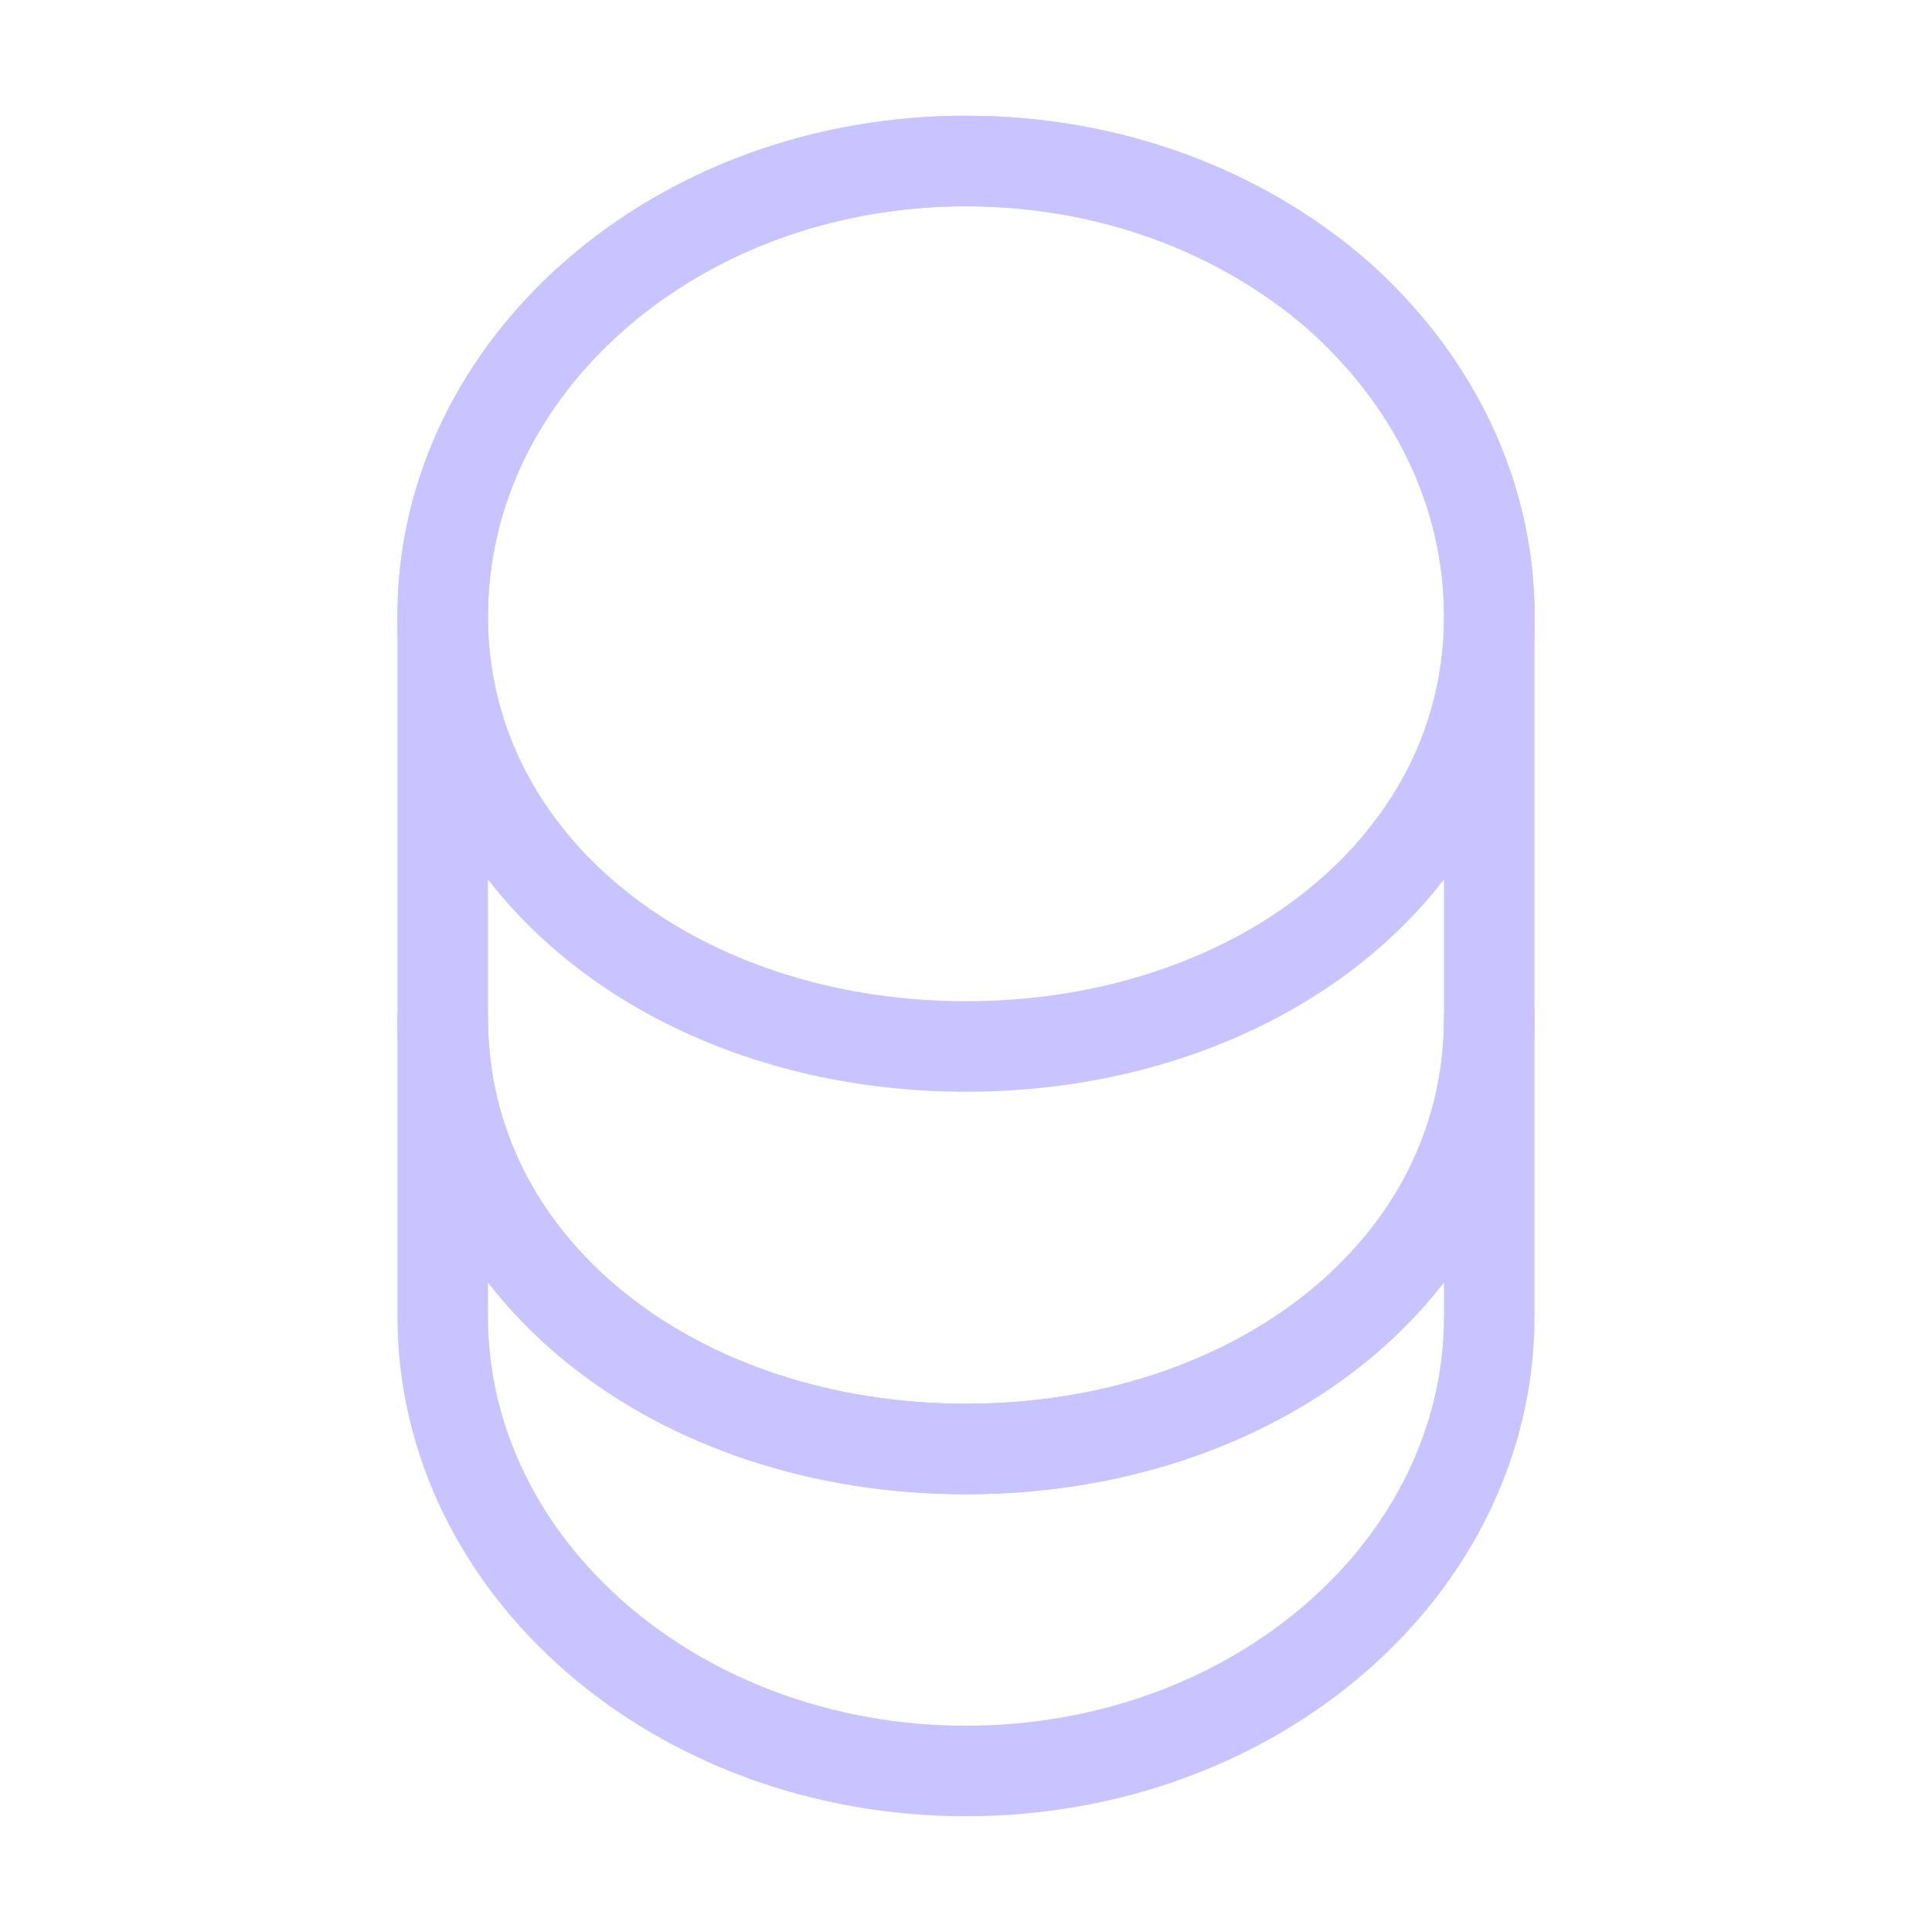<svg width="32" height="32" viewBox="0 0 32 32" fill="none" xmlns="http://www.w3.org/2000/svg">
<path d="M24.667 16.867V21.8C24.667 25.96 20.787 29.333 16 29.333C11.213 29.333 7.333 25.96 7.333 21.8V16.867C7.333 21.027 11.213 24 16 24C20.787 24 24.667 21.027 24.667 16.867Z" stroke="#C9C4FF" stroke-width="1.5" stroke-linecap="round" stroke-linejoin="round"/>
<path d="M24.667 10.2C24.667 11.413 24.334 12.533 23.747 13.493C22.32 15.84 19.387 17.333 16 17.333C12.614 17.333 9.68 15.84 8.254 13.493C7.667 12.533 7.333 11.413 7.333 10.2C7.333 8.12 8.307 6.24 9.867 4.88C11.44 3.507 13.6 2.667 16 2.667C18.4 2.667 20.56 3.507 22.134 4.867C23.694 6.24 24.667 8.12 24.667 10.2Z" stroke="#C9C4FF" stroke-width="1.5" stroke-linecap="round" stroke-linejoin="round"/>
<path d="M24.667 10.2V16.867C24.667 21.027 20.787 24 16 24C11.213 24 7.333 21.027 7.333 16.867V10.2C7.333 6.04 11.213 2.667 16 2.667C18.4 2.667 20.56 3.507 22.134 4.867C23.694 6.24 24.667 8.12 24.667 10.2Z" stroke="#C9C4FF" stroke-width="1.5" stroke-linecap="round" stroke-linejoin="round"/>
</svg>
